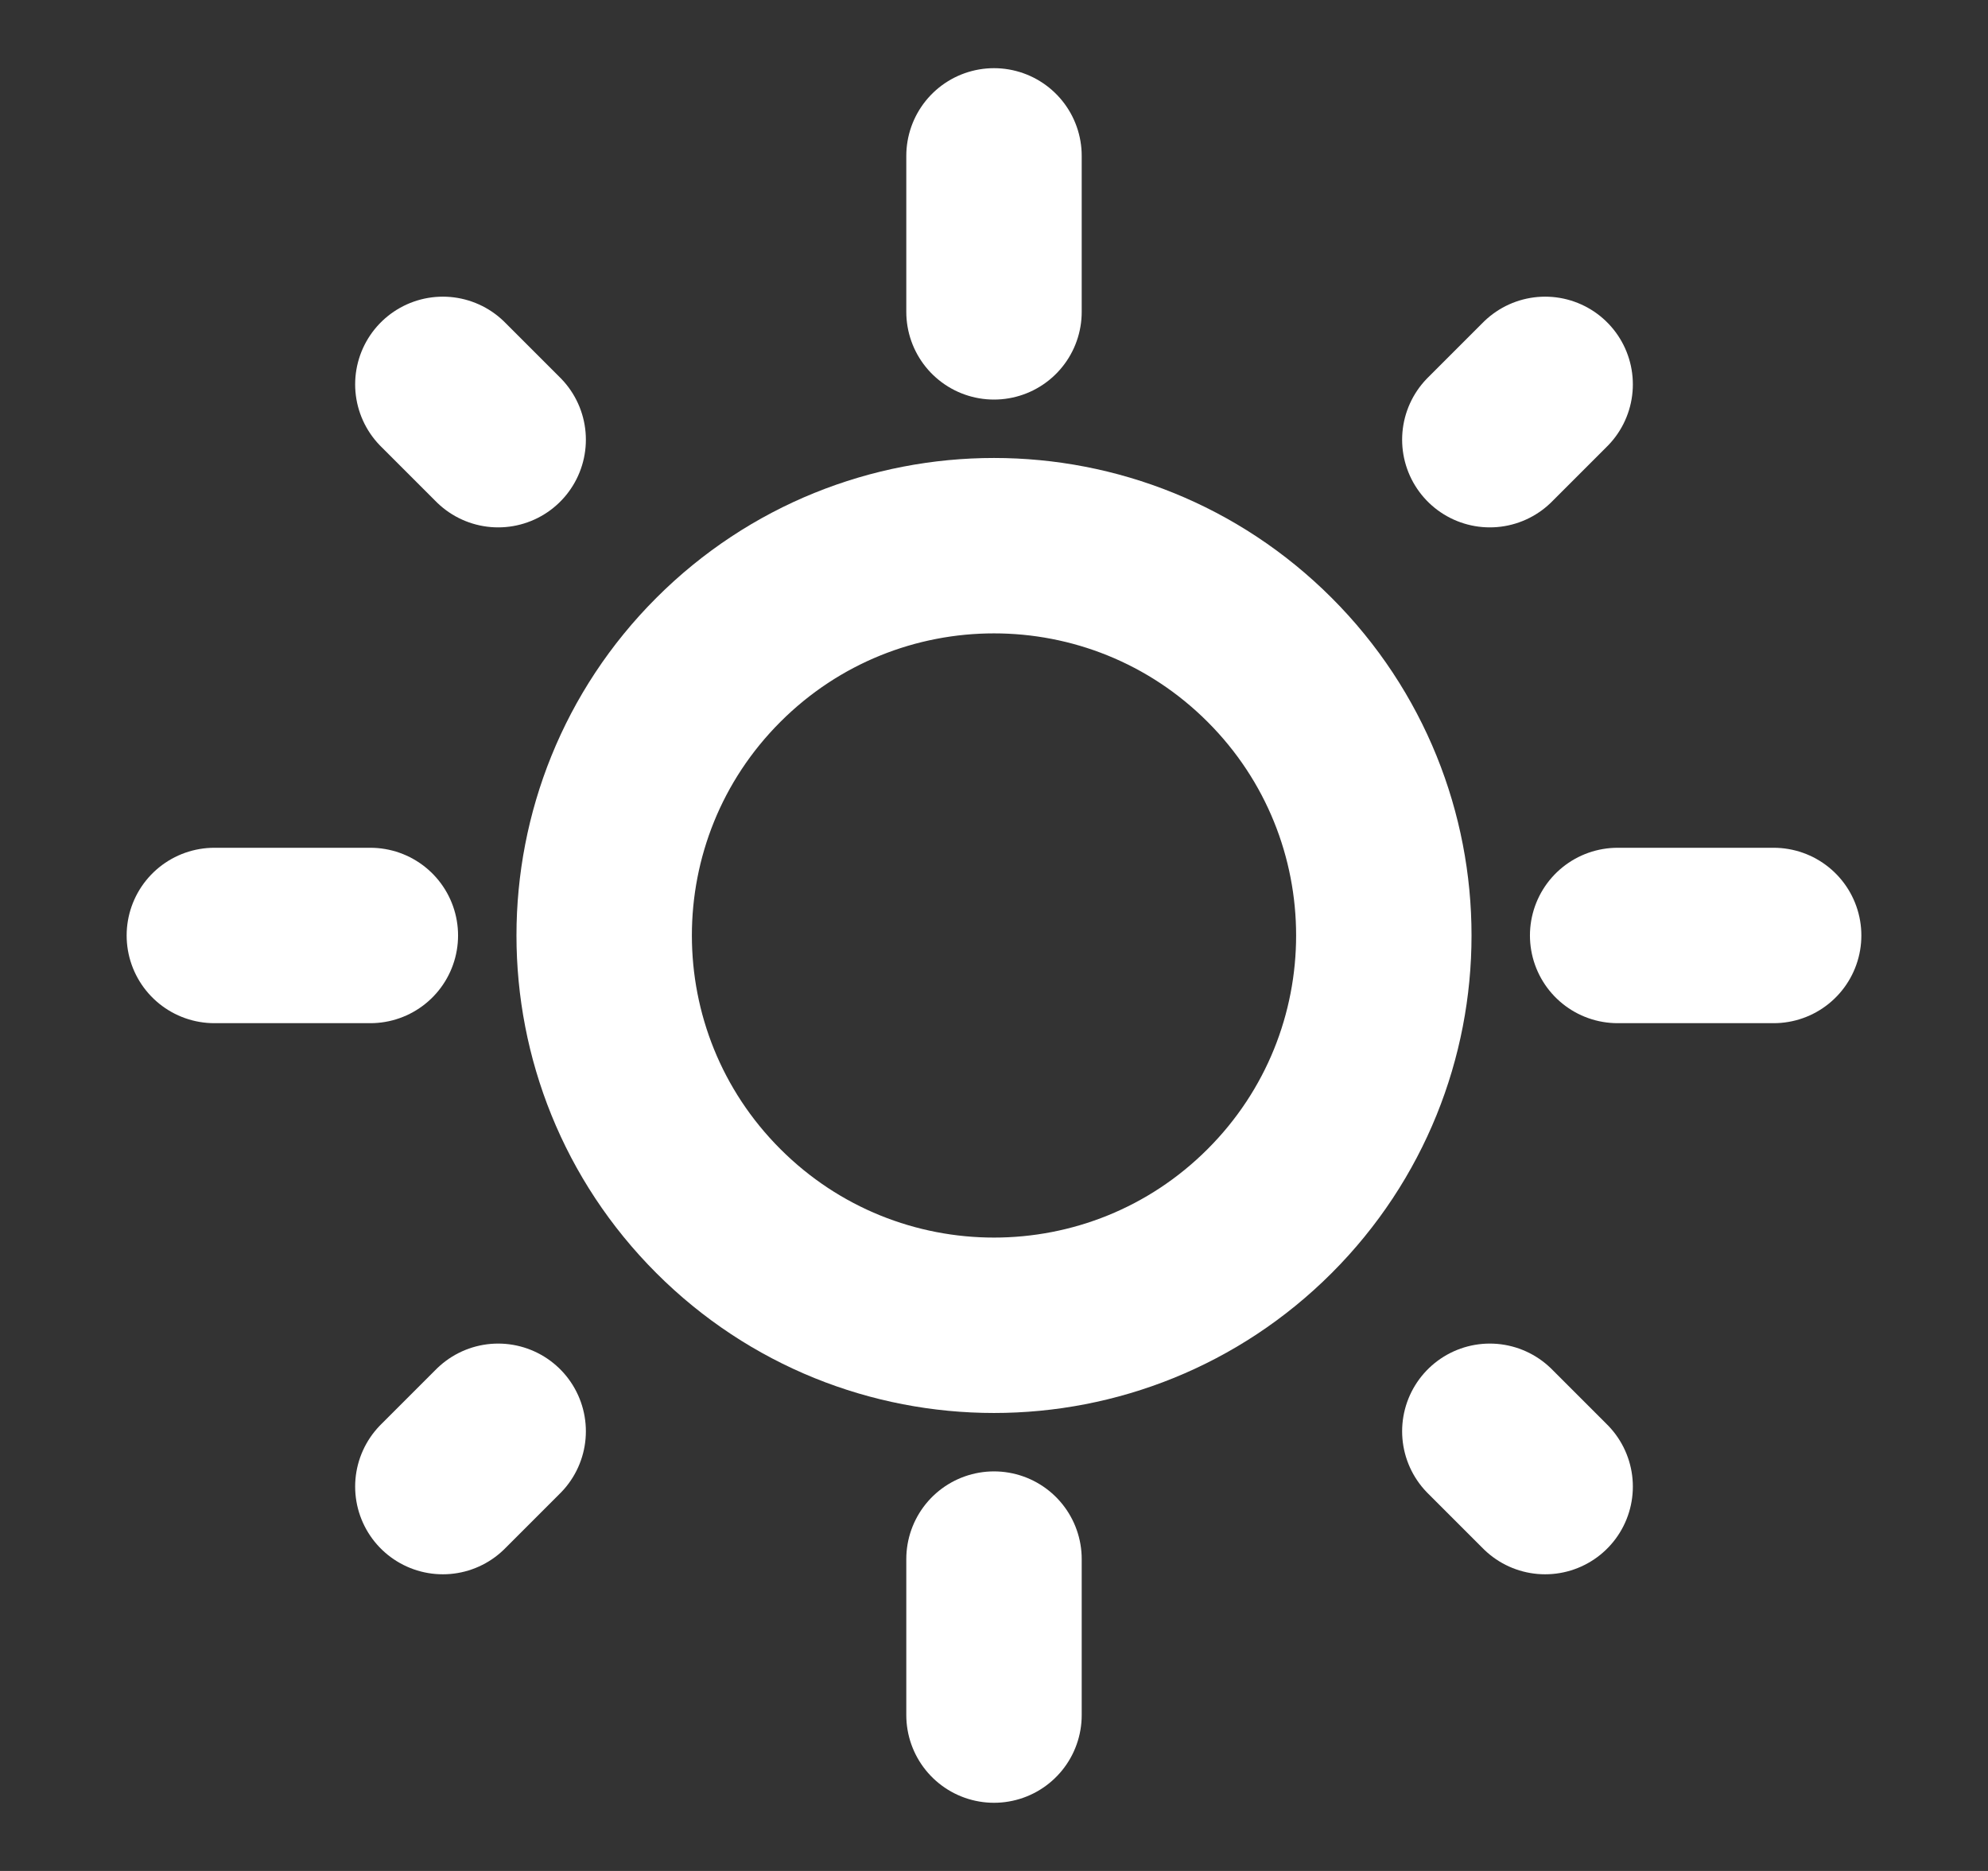 <svg width="17" height="16" viewBox="0 0 17 16" fill="none" xmlns="http://www.w3.org/2000/svg">
<rect x="0" y="0" width="17" height="16" fill="#333333" stroke="none"/>
<g id="Group">
<g id="Group_2">
<path id="Path" d="M10.857 5.643C12.159 6.945 12.159 9.055 10.857 10.357C9.555 11.659 7.445 11.659 6.143 10.357C4.841 9.055 4.841 6.945 6.143 5.643C7.445 4.341 9.555 4.341 10.857 5.643" stroke="white" stroke-width="1.5" stroke-linecap="round" stroke-linejoin="round"/>
<path id="Path_2" d="M8.5 2.667V1.333" stroke="white" stroke-width="1.5" stroke-linecap="round" stroke-linejoin="round"/>
<path id="Path_3" d="M8.5 14.667V13.333" stroke="white" stroke-width="1.5" stroke-linecap="round" stroke-linejoin="round"/>
<path id="Path_4" d="M12.74 3.76L13.213 3.287" stroke="white" stroke-width="1.5" stroke-linecap="round" stroke-linejoin="round"/>
<path id="Path_5" d="M3.787 12.713L4.26 12.24" stroke="white" stroke-width="1.5" stroke-linecap="round" stroke-linejoin="round"/>
<path id="Path_6" d="M13.833 8H15.167" stroke="white" stroke-width="1.5" stroke-linecap="round" stroke-linejoin="round"/>
<path id="Path_7" d="M1.833 8H3.167" stroke="white" stroke-width="1.5" stroke-linecap="round" stroke-linejoin="round"/>
<path id="Path_8" d="M12.74 12.24L13.213 12.713" stroke="white" stroke-width="1.5" stroke-linecap="round" stroke-linejoin="round"/>
<path id="Path_9" d="M3.787 3.287L4.26 3.76" stroke="white" stroke-width="1.5" stroke-linecap="round" stroke-linejoin="round"/>
</g>
</g>
</svg>
